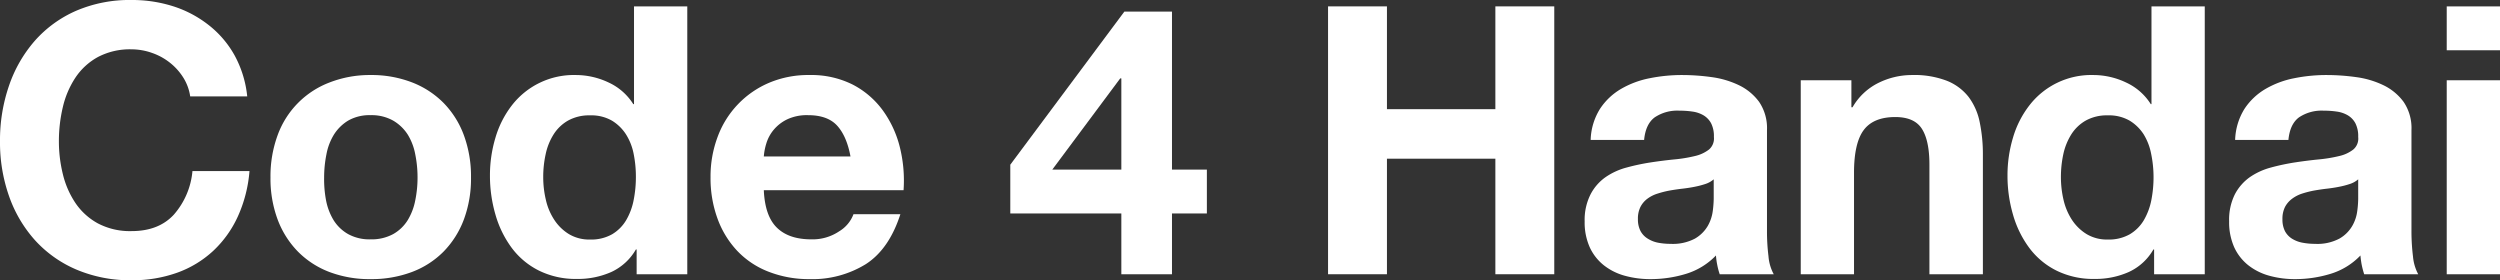 <svg id="レイヤー_1" data-name="レイヤー 1" xmlns="http://www.w3.org/2000/svg" viewBox="0 0 666.39 74.7"><rect x="0" y="0" width="666.39" height="74.7" fill="#333333" stroke="none"/><defs><style>.cls-1{fill:#fff;}</style></defs><title>code4handai-logo</title><path class="cls-1" d="M48.9,20.75a15.66,15.66,0,0,0-3.5-3.95,16.1,16.1,0,0,0-4.75-2.65,16.43,16.43,0,0,0-5.55-1,18.31,18.31,0,0,0-9,2.05,17,17,0,0,0-6,5.5,24.2,24.2,0,0,0-3.35,7.85,39.07,39.07,0,0,0-1.05,9.1,36.33,36.33,0,0,0,1.05,8.75A23.78,23.78,0,0,0,20.1,54.1a17.11,17.11,0,0,0,6,5.45,18.31,18.31,0,0,0,9,2.05q7.2,0,11.25-4.4A20.34,20.34,0,0,0,51.3,45.6H66.5a36.2,36.2,0,0,1-3.1,12.1,29,29,0,0,1-6.6,9.2,28,28,0,0,1-9.6,5.8,35.27,35.27,0,0,1-12.1,2,36.61,36.61,0,0,1-14.75-2.85A31.62,31.62,0,0,1,9.3,64,34.72,34.72,0,0,1,2.4,52.25,43.12,43.12,0,0,1,0,37.7,44.64,44.64,0,0,1,2.4,22.85a35.64,35.64,0,0,1,6.9-12,31.48,31.48,0,0,1,11.05-8A36.12,36.12,0,0,1,35.1,0,36.09,36.09,0,0,1,46.25,1.7a30.08,30.08,0,0,1,9.4,5,26.74,26.74,0,0,1,6.85,8,28.85,28.85,0,0,1,3.4,11H50.7A12.93,12.93,0,0,0,48.9,20.75Z"/><path class="cls-1" d="M74,36.05A23.64,23.64,0,0,1,87.8,22,29.53,29.53,0,0,1,98.8,20a29.91,29.91,0,0,1,11,1.95,24,24,0,0,1,8.45,5.5,24.3,24.3,0,0,1,5.4,8.6,31.69,31.69,0,0,1,1.9,11.25,31.25,31.25,0,0,1-1.9,11.2,24.45,24.45,0,0,1-5.4,8.55,23.51,23.51,0,0,1-8.45,5.45,30.54,30.54,0,0,1-11,1.9,30.15,30.15,0,0,1-11-1.9,23.56,23.56,0,0,1-8.4-5.45A24.45,24.45,0,0,1,74,58.5a31.25,31.25,0,0,1-1.9-11.2A31.69,31.69,0,0,1,74,36.05Zm12.9,17.3a16,16,0,0,0,2,5.3A10.89,10.89,0,0,0,92.8,62.4a11.79,11.79,0,0,0,6,1.4,12.06,12.06,0,0,0,6-1.4,10.79,10.79,0,0,0,3.9-3.75,16,16,0,0,0,2-5.3,30.28,30.28,0,0,0,.6-6.05,31,31,0,0,0-.6-6.1,15.47,15.47,0,0,0-2-5.3,11.49,11.49,0,0,0-3.9-3.75,11.66,11.66,0,0,0-6-1.45,11.4,11.4,0,0,0-6,1.45A11.61,11.61,0,0,0,89,35.9a15.47,15.47,0,0,0-2,5.3,31,31,0,0,0-.6,6.1A30.28,30.28,0,0,0,86.9,53.35Z"/><path class="cls-1" d="M169.5,66.5a14.65,14.65,0,0,1-6.55,6,21.83,21.83,0,0,1-9.15,1.85,22.09,22.09,0,0,1-10.2-2.25,20.38,20.38,0,0,1-7.25-6.1,27.61,27.61,0,0,1-4.3-8.85,37,37,0,0,1-1.45-10.4,34.75,34.75,0,0,1,1.45-10,26.06,26.06,0,0,1,4.3-8.55A20.87,20.87,0,0,1,153.5,20,20.36,20.36,0,0,1,162.25,22a15.3,15.3,0,0,1,6.55,5.75h.2V1.7h14.2V73.1H169.7V66.5ZM168.9,41a15.14,15.14,0,0,0-2.05-5.2,11.57,11.57,0,0,0-3.75-3.65,11,11,0,0,0-5.8-1.4,11.55,11.55,0,0,0-5.9,1.4,11,11,0,0,0-3.85,3.7,16.14,16.14,0,0,0-2.1,5.25,28.14,28.14,0,0,0-.65,6.15,26.14,26.14,0,0,0,.7,6,16.13,16.13,0,0,0,2.25,5.35,12.4,12.4,0,0,0,3.9,3.8,10.51,10.51,0,0,0,5.65,1.45,11.31,11.31,0,0,0,5.85-1.4,10.69,10.69,0,0,0,3.75-3.75,16.91,16.91,0,0,0,2-5.35,31.57,31.57,0,0,0,.6-6.2A30.84,30.84,0,0,0,168.9,41Z"/><path class="cls-1" d="M207.1,60.7q3.19,3.11,9.2,3.1a12.71,12.71,0,0,0,7.4-2.15,9,9,0,0,0,3.8-4.55H240q-3,9.3-9.2,13.3a27.08,27.08,0,0,1-15,4,29.49,29.49,0,0,1-11-2,22.79,22.79,0,0,1-8.3-5.55,24.91,24.91,0,0,1-5.25-8.6,31.31,31.31,0,0,1-1.85-11,30.05,30.05,0,0,1,1.9-10.8,25,25,0,0,1,13.75-14.4A26.74,26.74,0,0,1,215.8,20a24.59,24.59,0,0,1,11.5,2.55,23,23,0,0,1,8,6.85,28.27,28.27,0,0,1,4.55,9.8,36.8,36.8,0,0,1,1,11.5H203.6Q203.9,57.6,207.1,60.7Zm16.05-27.2c-1.7-1.87-4.29-2.8-7.75-2.8a12.3,12.3,0,0,0-5.65,1.15,10.84,10.84,0,0,0-3.6,2.85,10.27,10.27,0,0,0-1.9,3.6,15.71,15.71,0,0,0-.65,3.4h23.1Q225.7,36.3,223.15,33.5Z"/><path class="cls-1" d="M269.3,56.9v-13L299.7,3.1h12.7V45.2h9.3V56.9h-9.3V73.1H298.9V56.9Zm29.3-36L280.5,45.2h18.4V20.9Z"/><path class="cls-1" d="M369.7,1.7V29.1h28.9V1.7h15.7V73.1H398.6V42.3H369.7V73.1H354V1.7Z"/><path class="cls-1" d="M424,37.3a16.47,16.47,0,0,1,2.5-8.3,16.89,16.89,0,0,1,5.6-5.3,24.44,24.44,0,0,1,7.65-2.85A43.19,43.19,0,0,1,448.3,20a57.45,57.45,0,0,1,7.9.55,24.22,24.22,0,0,1,7.3,2.15,14.41,14.41,0,0,1,5.4,4.45A12.44,12.44,0,0,1,471,34.7V61.6a53.39,53.39,0,0,0,.4,6.7,12,12,0,0,0,1.4,4.8H458.4a18.81,18.81,0,0,1-.65-2.45,19.32,19.32,0,0,1-.35-2.55,18.56,18.56,0,0,1-8,4.9,32.24,32.24,0,0,1-9.4,1.4,25.36,25.36,0,0,1-6.9-.9,15.69,15.69,0,0,1-5.6-2.8,13.09,13.09,0,0,1-3.75-4.8A16.21,16.21,0,0,1,422.4,59,15,15,0,0,1,424,51.75a12.83,12.83,0,0,1,4-4.55,18,18,0,0,1,5.6-2.55,57.84,57.84,0,0,1,6.35-1.35q3.19-.49,6.3-.8a38,38,0,0,0,5.5-.9,9.59,9.59,0,0,0,3.8-1.75,3.87,3.87,0,0,0,1.3-3.35,7.54,7.54,0,0,0-.75-3.65,5.54,5.54,0,0,0-2-2.1,8,8,0,0,0-2.9-1,23.36,23.36,0,0,0-3.55-.25,10.78,10.78,0,0,0-6.6,1.8c-1.6,1.2-2.54,3.2-2.8,6Zm32.8,10.5a6.42,6.42,0,0,1-2.25,1.25,23.13,23.13,0,0,1-2.9.75c-1,.2-2.12.37-3.25.5s-2.27.3-3.4.5a25.94,25.94,0,0,0-3.15.8,9,9,0,0,0-2.7,1.35,6.31,6.31,0,0,0-1.85,2.15,6.9,6.9,0,0,0-.7,3.3,6.64,6.64,0,0,0,.7,3.2,5.29,5.29,0,0,0,1.9,2A8,8,0,0,0,442,64.7a17.77,17.77,0,0,0,3.3.3,12.6,12.6,0,0,0,6.5-1.4,9.42,9.42,0,0,0,3.4-3.35,10.86,10.86,0,0,0,1.35-4,28.6,28.6,0,0,0,.25-3.2Z"/><path class="cls-1" d="M493.5,21.4v7.2h.3a16.29,16.29,0,0,1,7-6.55A20.17,20.17,0,0,1,509.6,20,24.2,24.2,0,0,1,519,21.55a13.88,13.88,0,0,1,5.75,4.3,16.69,16.69,0,0,1,2.95,6.7,42.1,42.1,0,0,1,.85,8.75V73.1H514.3V43.9q0-6.4-2-9.55c-1.34-2.1-3.7-3.15-7.1-3.15q-5.81,0-8.4,3.45T494.2,46V73.1H480V21.4Z"/><path class="cls-1" d="M574,66.5a14.55,14.55,0,0,1-6.55,6,21.82,21.82,0,0,1-9.14,1.85,22.09,22.09,0,0,1-10.2-2.25,20.3,20.3,0,0,1-7.25-6.1,27.41,27.41,0,0,1-4.3-8.85,37,37,0,0,1-1.45-10.4,34.75,34.75,0,0,1,1.45-10,25.87,25.87,0,0,1,4.3-8.55A20.84,20.84,0,0,1,558,20,20.3,20.3,0,0,1,566.74,22a15.33,15.33,0,0,1,6.56,5.75h.19V1.7h14.2V73.1h-13.5V66.5ZM573.4,41a15.34,15.34,0,0,0-2-5.2,11.57,11.57,0,0,0-3.75-3.65,11,11,0,0,0-5.8-1.4,11.53,11.53,0,0,0-5.9,1.4,11,11,0,0,0-3.85,3.7,16.38,16.38,0,0,0-2.11,5.25,28.76,28.76,0,0,0-.64,6.15,26.69,26.69,0,0,0,.69,6,16.56,16.56,0,0,0,2.25,5.35,12.54,12.54,0,0,0,3.91,3.8,10.51,10.51,0,0,0,5.65,1.45,11.31,11.31,0,0,0,5.85-1.4,10.69,10.69,0,0,0,3.75-3.75,17.16,17.16,0,0,0,2-5.35,31.57,31.57,0,0,0,.59-6.2A30.84,30.84,0,0,0,573.4,41Z"/><path class="cls-1" d="M595.79,37.3a16.57,16.57,0,0,1,2.5-8.3,17,17,0,0,1,5.61-5.3,24.48,24.48,0,0,1,7.64-2.85,43.34,43.34,0,0,1,8.55-.85,57.35,57.35,0,0,1,7.9.55,24.14,24.14,0,0,1,7.3,2.15,14.41,14.41,0,0,1,5.4,4.45,12.44,12.44,0,0,1,2.1,7.55V61.6a55.35,55.35,0,0,0,.4,6.7,12.32,12.32,0,0,0,1.4,4.8h-14.4a22.64,22.64,0,0,1-.65-2.45,23.36,23.36,0,0,1-.35-2.55,18.45,18.45,0,0,1-8,4.9,32.19,32.19,0,0,1-9.4,1.4,25.34,25.34,0,0,1-6.89-.9,15.82,15.82,0,0,1-5.61-2.8,13.09,13.09,0,0,1-3.75-4.8,16.36,16.36,0,0,1-1.35-6.9,15.12,15.12,0,0,1,1.55-7.25,13,13,0,0,1,4-4.55,18.14,18.14,0,0,1,5.6-2.55,58.34,58.34,0,0,1,6.35-1.35q3.21-.49,6.3-.8a37.58,37.58,0,0,0,5.5-.9,9.52,9.52,0,0,0,3.8-1.75,3.81,3.81,0,0,0,1.3-3.35,7.54,7.54,0,0,0-.75-3.65,5.47,5.47,0,0,0-2-2.1,7.91,7.91,0,0,0-2.9-1,23.22,23.22,0,0,0-3.54-.25,10.81,10.81,0,0,0-6.61,1.8q-2.4,1.8-2.8,6Zm32.8,10.5a6.42,6.42,0,0,1-2.25,1.25,22.69,22.69,0,0,1-2.9.75c-1,.2-2.11.37-3.25.5s-2.26.3-3.4.5a26.26,26.26,0,0,0-3.14.8A9.17,9.17,0,0,0,610.94,53a6.53,6.53,0,0,0-1.85,2.15,7,7,0,0,0-.69,3.3,6.76,6.76,0,0,0,.69,3.2,5.37,5.37,0,0,0,1.9,2,8.07,8.07,0,0,0,2.8,1.05,17.92,17.92,0,0,0,3.3.3,12.55,12.55,0,0,0,6.5-1.4,9.26,9.26,0,0,0,3.4-3.35,10.5,10.5,0,0,0,1.35-4,26.38,26.38,0,0,0,.25-3.2Z"/><path class="cls-1" d="M652.19,13.4V1.7h14.2V13.4Zm14.2,8V73.1h-14.2V21.4Z"/></svg>